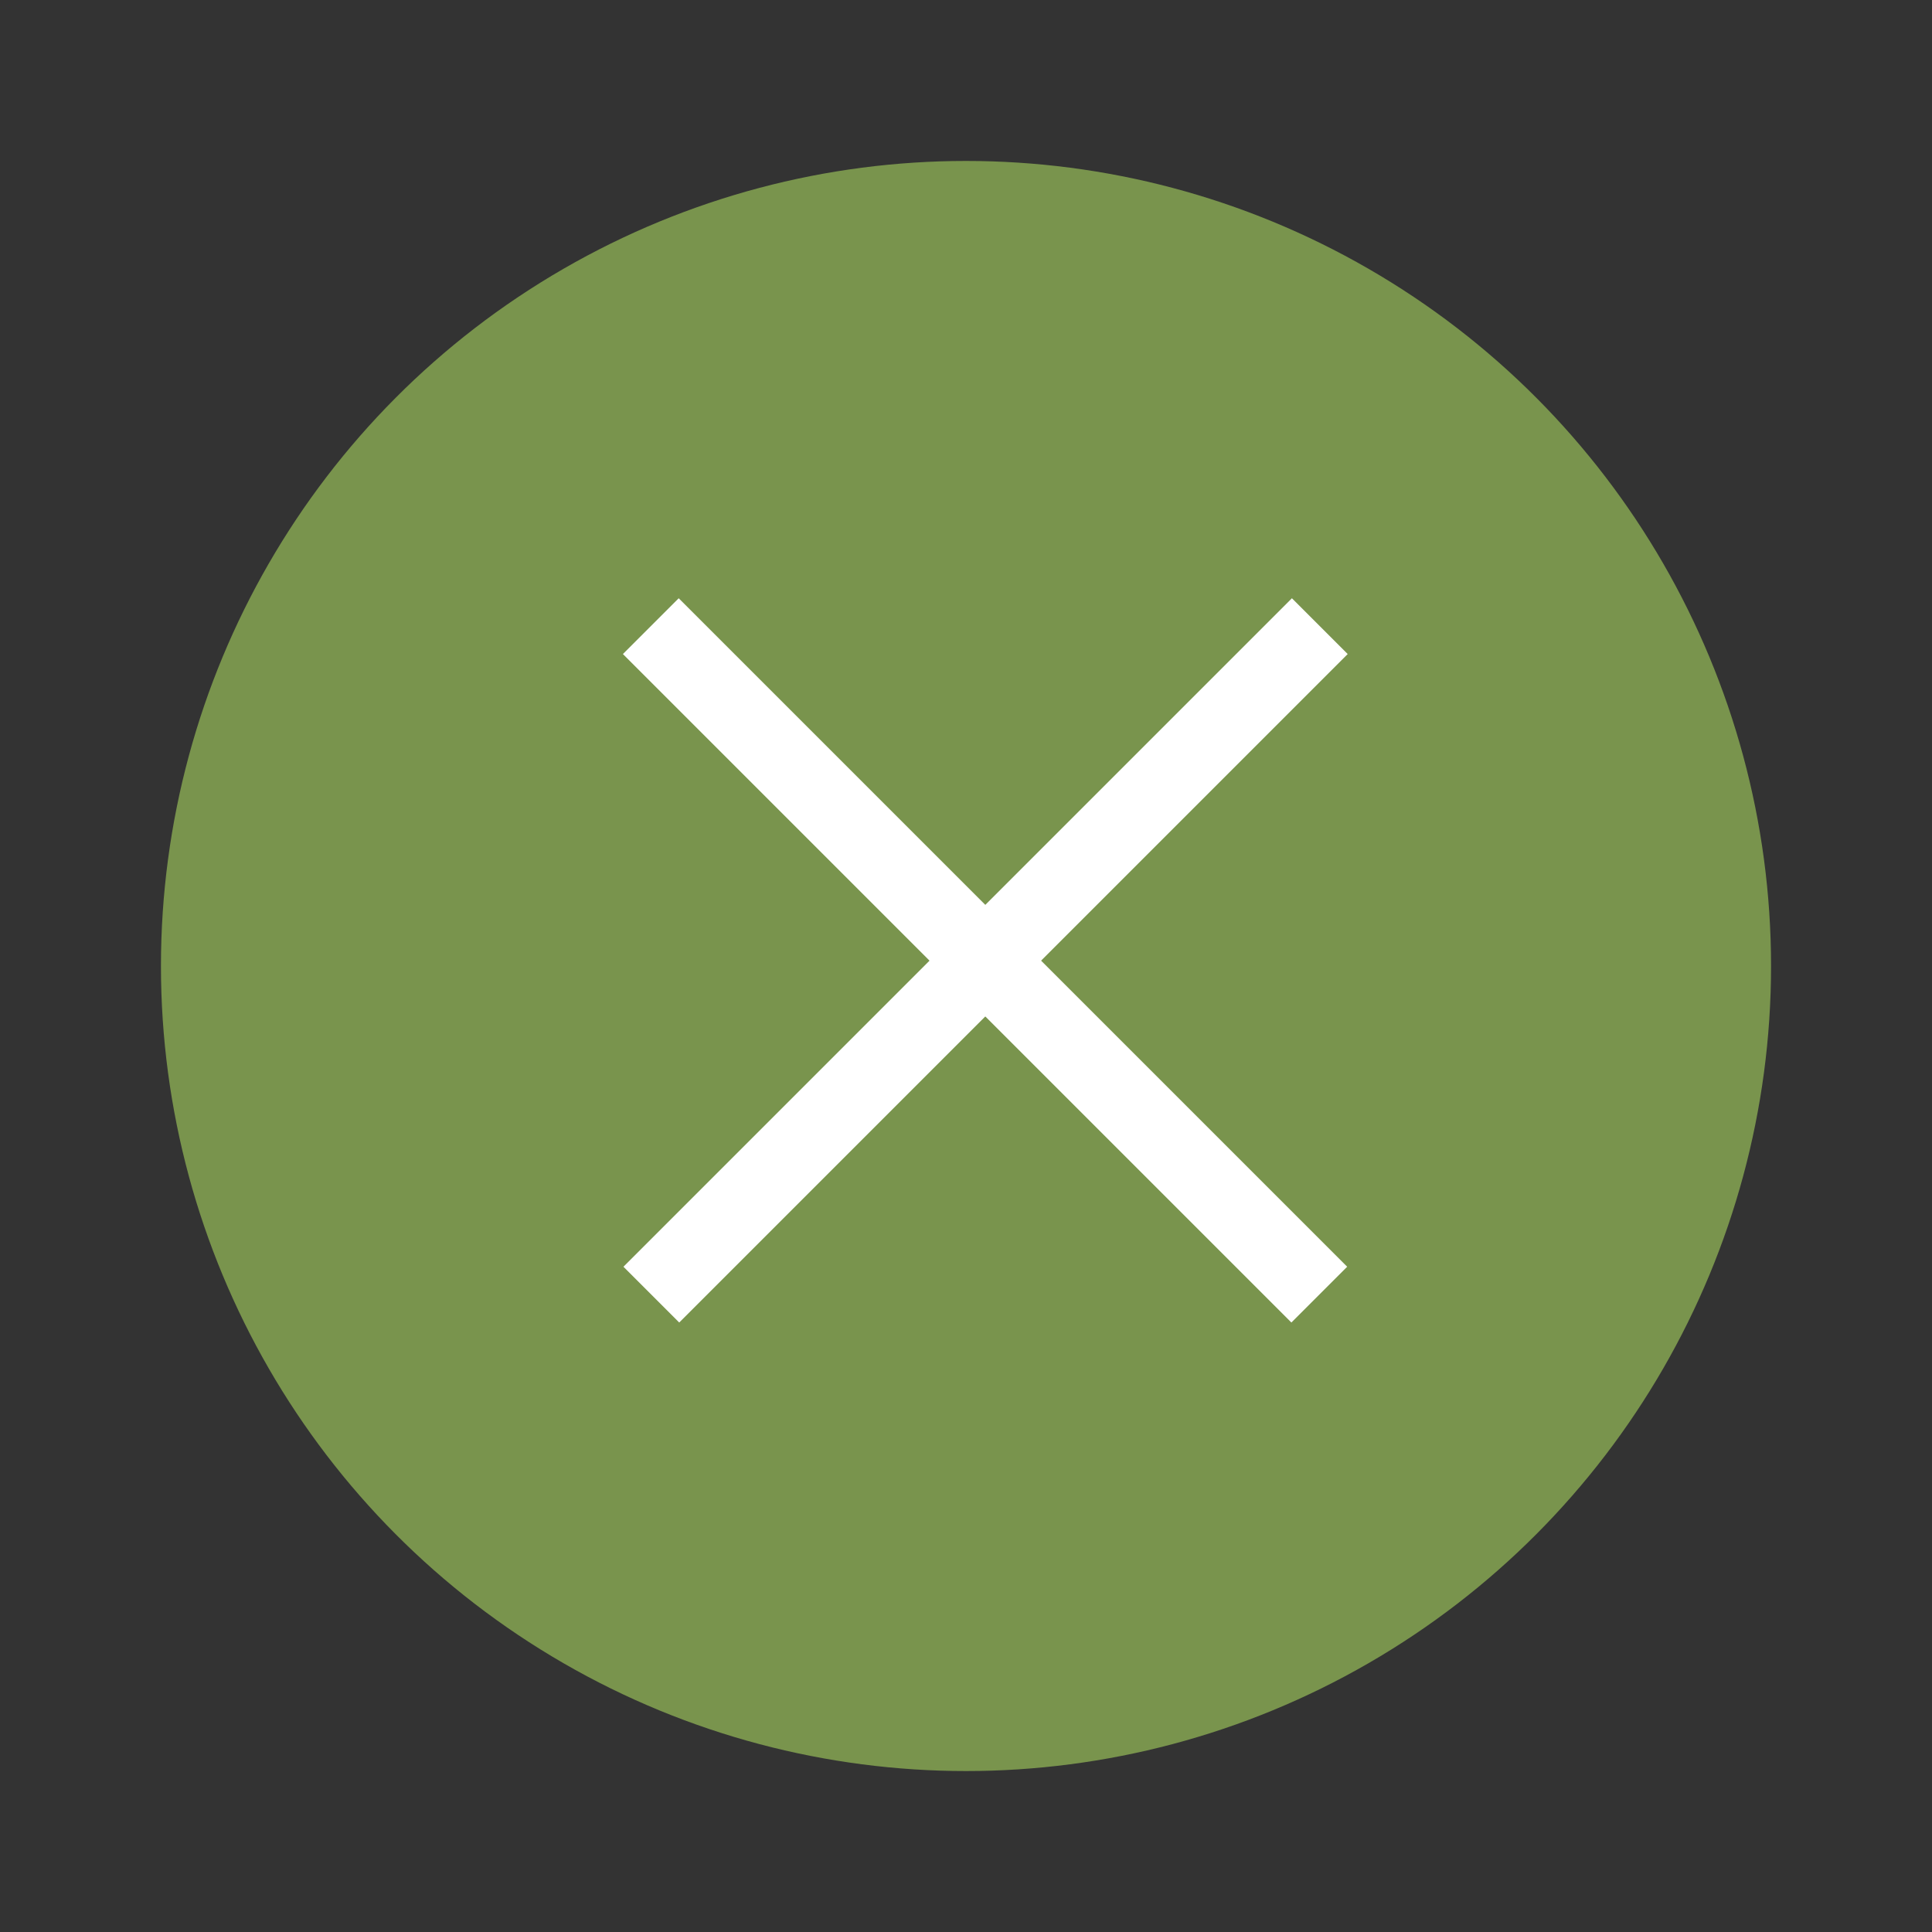 <svg xmlns="http://www.w3.org/2000/svg" width="24" height="24" viewBox="0 0 6.35 6.35"><rect x="0" y="0" width="6.35" height="6.35" fill="#333333" stroke="none"/><g transform="translate(.265 -290.915)"><circle cx="2.91" cy="294.09" r="2.646" style="fill:#79944d;stroke-width:.661"/><g style="fill:#fff;stroke-width:.29"><path style="stroke-width:.232" d="M1.642 293.987h2.54v.212h-2.54z" transform="matrix(.865 -.865 .865 .865 -253.935 42.2)"/><path transform="matrix(-.865 -.865 .865 -.865 -253.935 42.2)" style="stroke-width:.232" d="M-295.362 2.805h2.54v.212h-2.54z"/></g></g></svg>